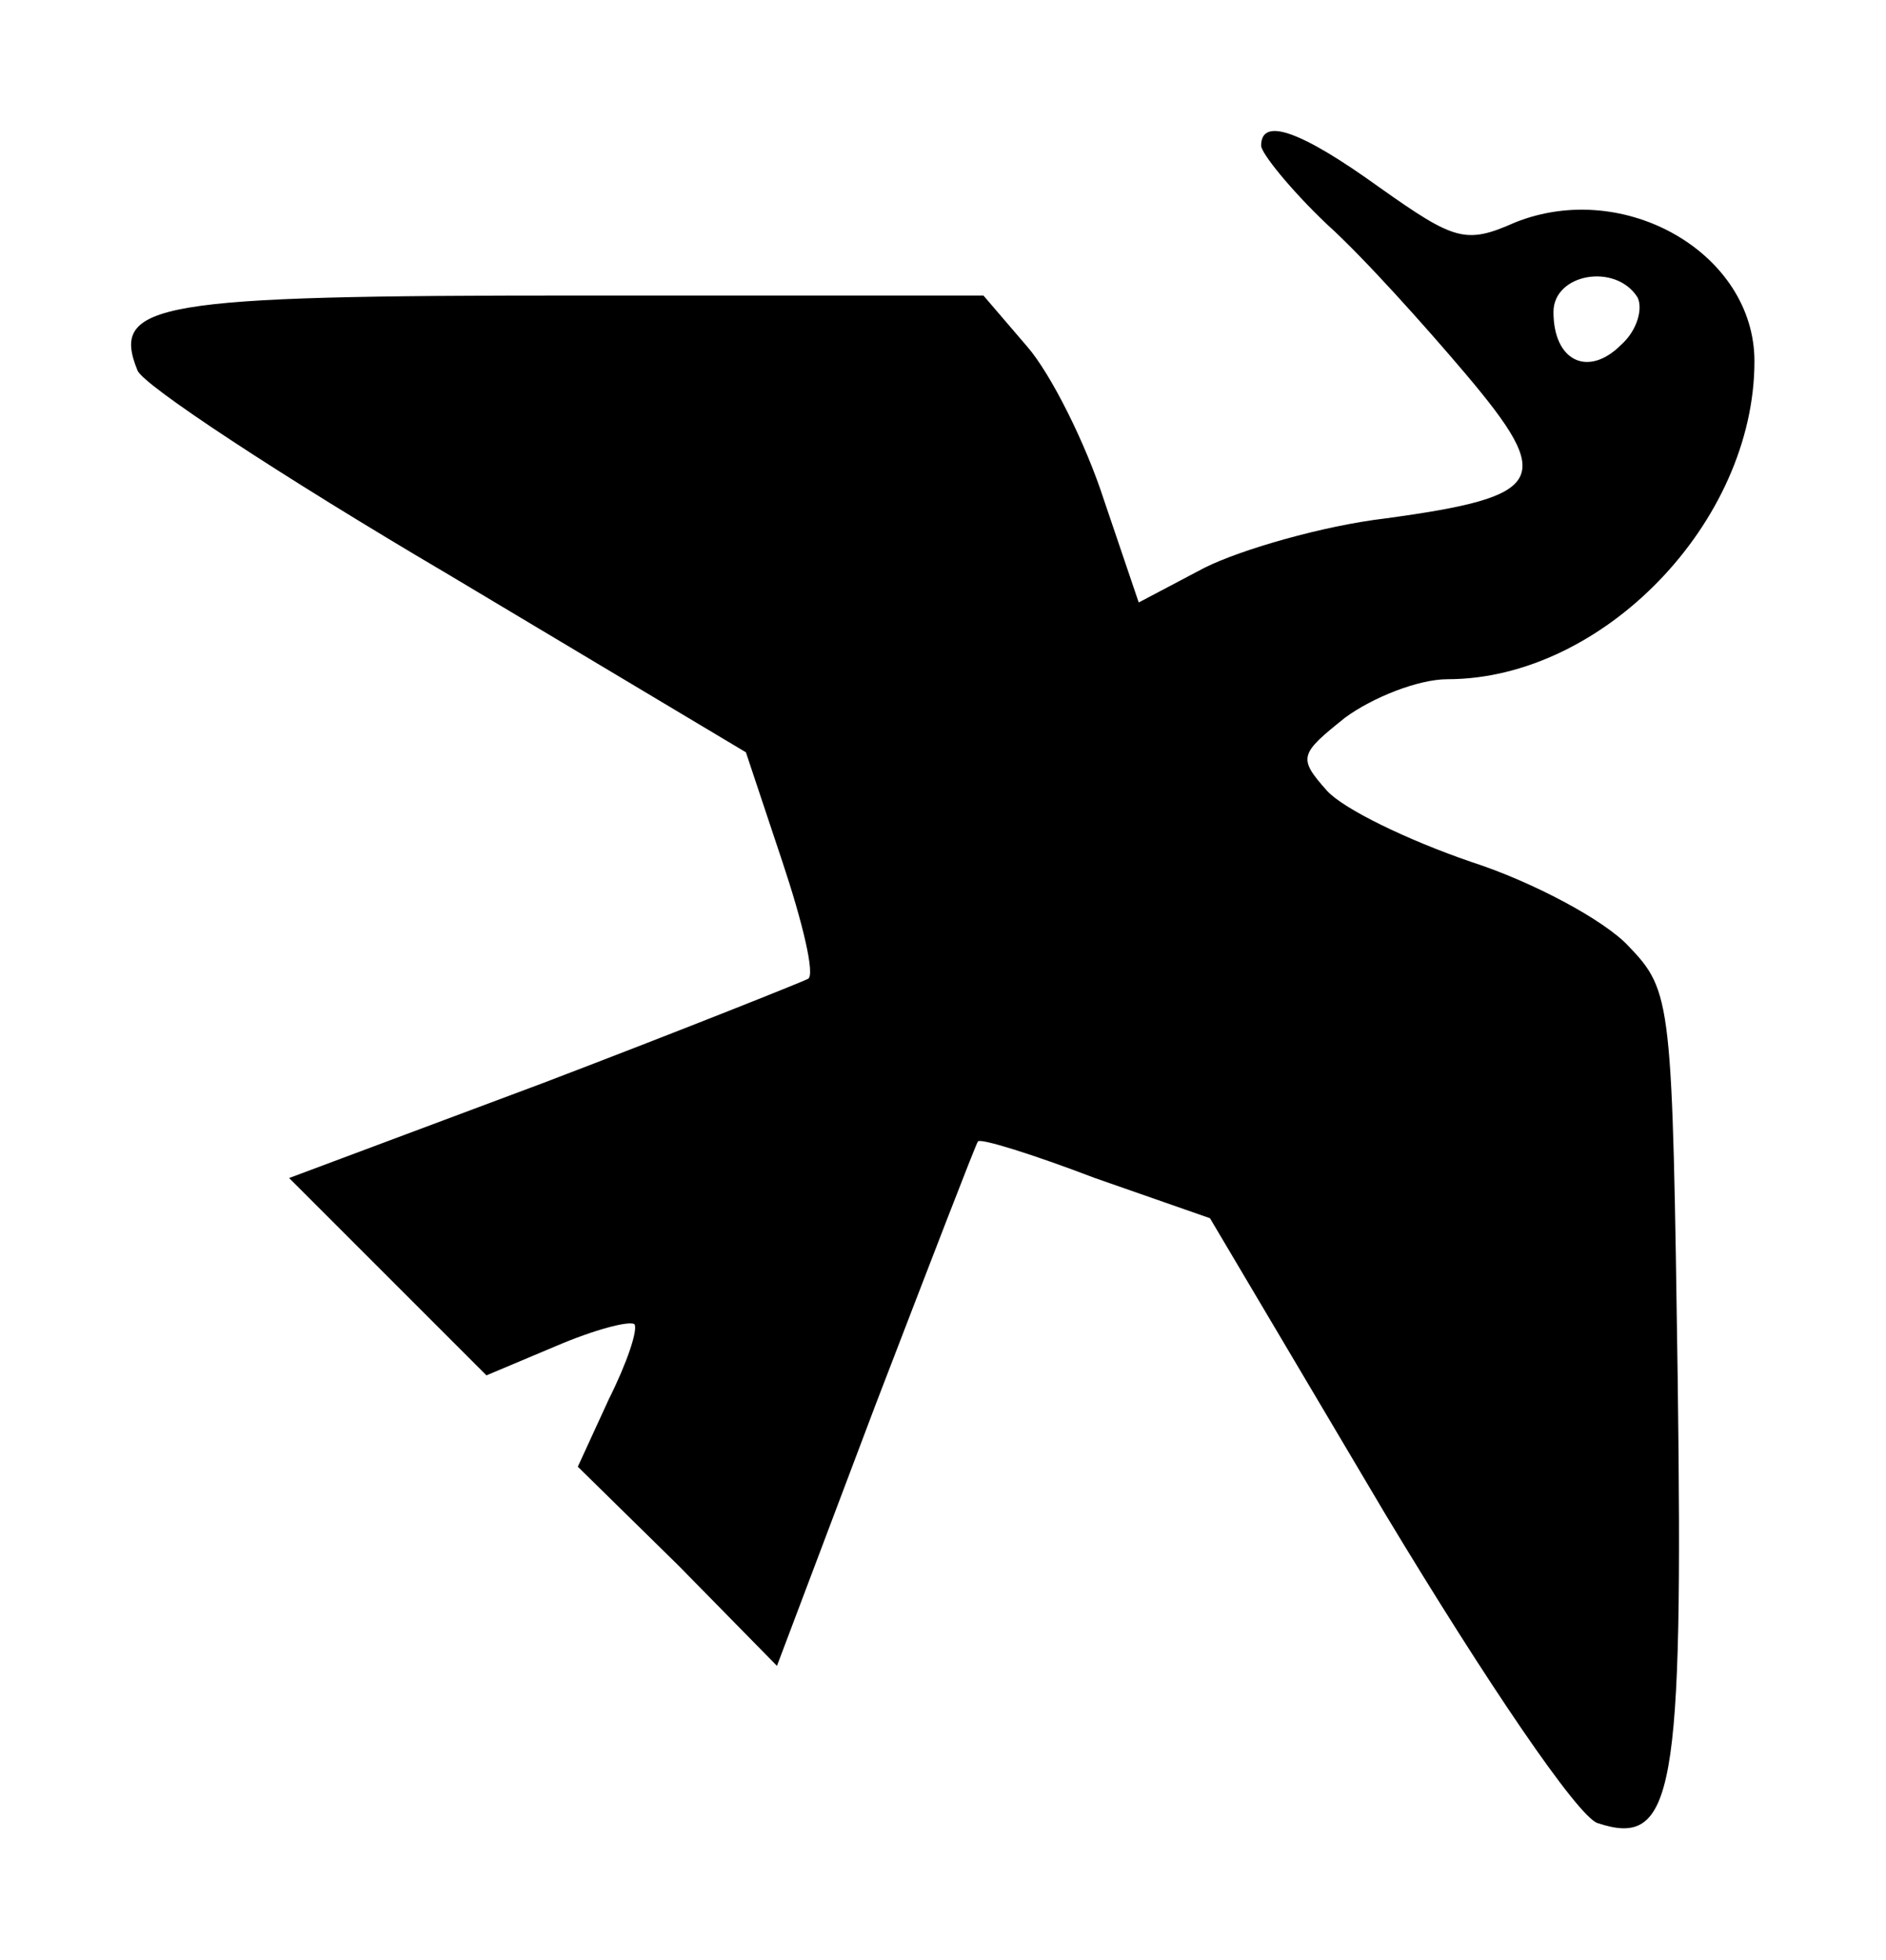 <?xml version="1.0" standalone="no"?>
<!DOCTYPE svg PUBLIC "-//W3C//DTD SVG 20010904//EN"
 "http://www.w3.org/TR/2001/REC-SVG-20010904/DTD/svg10.dtd">
<svg version="1.0" xmlns="http://www.w3.org/2000/svg"
 width="103.225pt" height="107.263pt" viewBox="0 0 103.225 107.263"
 preserveAspectRatio="xMidYMid meet">
<g transform="translate(7.025,100.174) scale(0.1,-0.1)"
fill="#000000" stroke="none">
<path d="M620 922 c0 -4 16 -24 36 -43 20 -18 54 -56 76 -82 49 -58 44 -67
-44 -79 -34 -4 -79 -17 -99 -27 l-36 -19 -19 56 c-10 31 -29 69 -42 84 l-24
28 -223 0 c-230 0 -255 -4 -240 -41 3 -8 79 -58 169 -111 l164 -98 20 -60 c11
-33 18 -62 14 -64 -4 -2 -69 -28 -145 -57 l-139 -52 54 -54 54 -54 38 16 c21
9 40 14 43 12 2 -3 -4 -21 -14 -41 l-17 -37 55 -54 54 -55 54 143 c30 78 55
143 56 144 1 2 30 -7 64 -20 l63 -22 96 -162 c56 -93 105 -165 116 -169 42
-14 47 16 44 243 -3 207 -3 212 -27 237 -13 14 -52 35 -86 46 -35 12 -70 29
-79 39 -16 18 -15 20 10 40 15 11 40 21 56 21 85 0 168 86 168 174 0 59 -71
100 -131 76 -27 -12 -33 -10 -74 19 -43 31 -65 39 -65 23z m206 -83 c3 -6 0
-18 -9 -26 -18 -18 -37 -9 -37 18 0 21 34 27 46 8z"/>
</g>
</svg>

